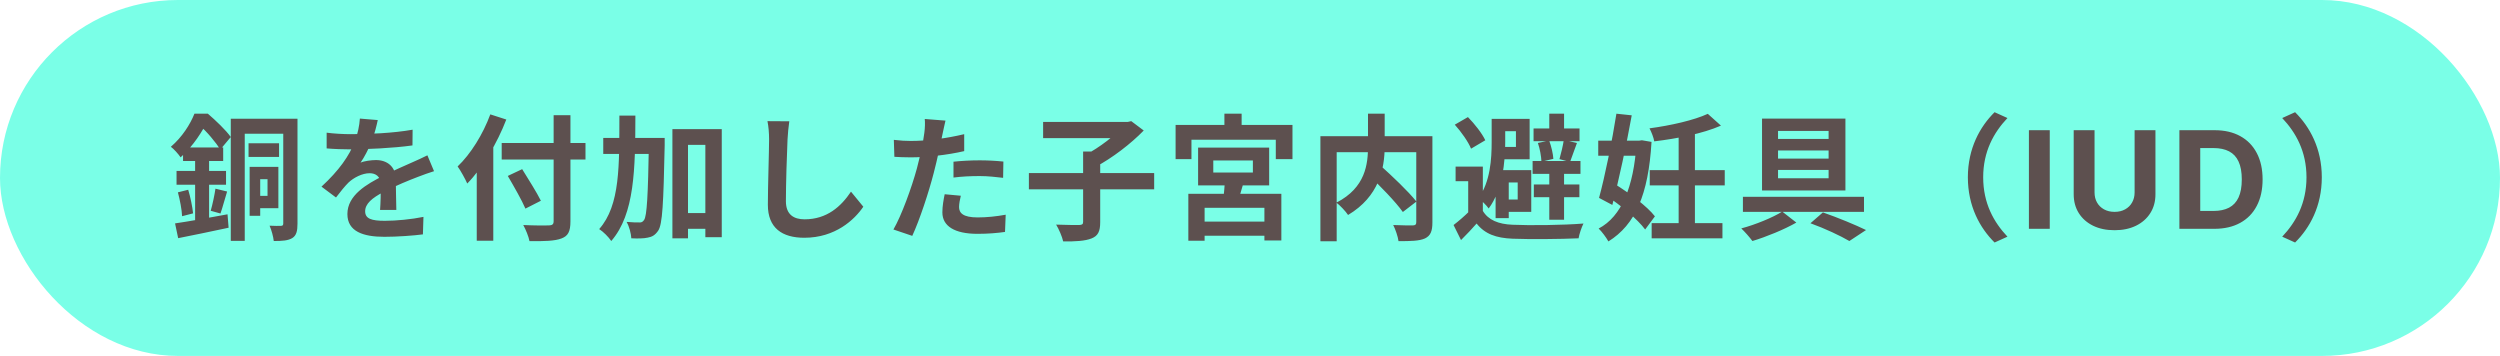 <svg width="295" height="42" viewBox="0 0 295 42" fill="none" xmlns="http://www.w3.org/2000/svg">
<rect width="295" height="42" rx="21" fill="#7AFFE7"/>
<path d="M27.232 14.008V28.424H28.88V15.784H34.176V14.008H27.232ZM33.424 14.008V26.376C33.424 26.568 33.344 26.648 33.168 26.648C32.976 26.664 32.384 26.664 31.808 26.632C32.032 27.112 32.256 27.96 32.304 28.44C33.328 28.44 34 28.392 34.496 28.088C34.976 27.784 35.104 27.256 35.104 26.392V14.008H33.424ZM29.328 16.904V18.52H32.928V16.904H29.328ZM29.456 19.688V25.464H30.704V19.688H29.456ZM30.08 19.688V21.144H31.568V23.112H30.08V24.568H32.848V19.688H30.08ZM21.6 17.4V19H26.336V17.4H21.6ZM20.832 20.168V21.8H26.672V20.168H20.832ZM20.992 22.696C21.232 23.592 21.456 24.744 21.488 25.512L22.784 25.176C22.704 24.408 22.48 23.288 22.208 22.392L20.992 22.696ZM20.656 26.36L21.024 28.104C22.704 27.768 24.912 27.32 26.976 26.872L26.848 25.288C24.608 25.704 22.224 26.136 20.656 26.36ZM25.424 22.264C25.312 23.032 25.072 24.152 24.864 24.872L26.016 25.192C26.256 24.52 26.512 23.512 26.8 22.6L25.424 22.264ZM23.024 18.04V26.952L24.672 26.664V18.04H23.024ZM22.944 13.416C22.448 14.664 21.504 16.168 20.16 17.32C20.512 17.576 21.056 18.184 21.312 18.568C22.896 17.128 23.872 15.48 24.496 14.264V13.768H23.952V13.416H22.944ZM23.184 13.416V14.776H23.52C24.4 15.496 25.488 16.84 26 17.64L27.232 16.168C26.656 15.352 25.456 14.216 24.528 13.416H23.184ZM44.576 14.168L42.464 13.992C42.416 14.808 42.208 15.784 41.888 16.648C41.216 18.408 39.984 20.136 37.936 22.024L39.648 23.304C40.192 22.6 40.64 22.024 41.12 21.544C41.728 20.968 42.736 20.44 43.616 20.44C44.288 20.44 44.928 20.776 44.928 21.8C44.944 22.664 44.912 24.024 44.848 24.776H46.768C46.752 23.768 46.704 22.024 46.704 21.16C46.704 19.672 45.696 18.888 44.368 18.888C43.824 18.888 42.976 19 42.544 19.192C42.992 18.552 43.456 17.64 43.792 16.856C44.24 15.704 44.448 14.76 44.576 14.168ZM38.544 15.656V17.512C39.424 17.592 40.592 17.624 41.248 17.624C43.2 17.624 46.416 17.48 48.672 17.16L48.688 15.304C46.368 15.72 43.472 15.832 41.36 15.832C40.544 15.832 39.36 15.768 38.544 15.656ZM51.216 20.2L50.432 18.328C49.824 18.632 49.264 18.888 48.64 19.16C47.68 19.608 46.672 19.992 45.2 20.76C43.28 21.72 40.992 23.032 40.992 25.256C40.992 27.32 42.864 27.944 45.36 27.944C46.88 27.944 48.832 27.8 49.904 27.656L49.968 25.592C48.56 25.88 46.768 26.056 45.408 26.056C43.856 26.056 43.088 25.816 43.088 24.936C43.088 24.056 43.872 23.368 45.328 22.616C46.832 21.848 48.272 21.272 49.312 20.872C49.856 20.664 50.72 20.344 51.216 20.2ZM59.2 16.872V18.824H69.088V16.872H59.2ZM65.328 13.592V26.104C65.328 26.472 65.168 26.584 64.768 26.6C64.384 26.616 62.992 26.616 61.744 26.552C62.032 27.064 62.384 27.928 62.48 28.456C64.256 28.472 65.472 28.44 66.256 28.136C67.024 27.848 67.312 27.336 67.312 26.12V13.592H65.328ZM59.92 20.76C60.64 21.992 61.584 23.64 62 24.616L63.824 23.688C63.344 22.712 62.336 21.128 61.616 19.96L59.92 20.76ZM56.256 18.12V28.408H58.208V16.216L58.192 16.184L56.256 18.12ZM57.856 13.496C56.992 15.848 55.536 18.184 54 19.64C54.352 20.12 54.928 21.176 55.136 21.656C56.944 19.816 58.672 16.888 59.744 14.104L57.856 13.496ZM80.192 25.144V27H84.304V25.144H80.192ZM71.184 16.28V18.168H77.056V16.28H71.184ZM79.344 15.24V28.12H81.184V17.096H83.232V27.992H85.168V15.24H79.344ZM76.576 16.28V16.712C76.464 23.176 76.336 25.48 76 25.96C75.84 26.184 75.696 26.264 75.456 26.248C75.152 26.248 74.576 26.248 73.936 26.184C74.256 26.728 74.464 27.56 74.496 28.12C75.232 28.152 75.952 28.152 76.432 28.04C76.96 27.944 77.296 27.752 77.664 27.224C78.176 26.472 78.288 24.008 78.432 17.16C78.432 16.92 78.432 16.28 78.432 16.28H76.576ZM73.088 13.64C73.072 19.496 73.2 24.216 70.704 27.032C71.184 27.336 71.824 27.976 72.128 28.44C74.896 25.256 74.96 19.944 74.976 13.64H73.088ZM93.136 14.312L90.56 14.296C90.688 14.92 90.752 15.688 90.752 16.456C90.752 17.832 90.608 22.024 90.608 24.168C90.608 26.904 92.288 28.056 94.912 28.056C98.56 28.056 100.832 25.928 101.872 24.392L100.416 22.616C99.248 24.36 97.584 25.88 94.944 25.88C93.696 25.88 92.736 25.352 92.736 23.736C92.736 21.752 92.848 18.184 92.928 16.456C92.96 15.816 93.04 14.984 93.136 14.312ZM111.568 14.232L109.12 14.04C109.168 14.424 109.152 15.08 109.072 15.672C108.96 16.616 108.592 18.376 108.192 19.88C107.584 22.12 106.368 25.464 105.424 27.08L107.648 27.832C108.528 25.928 109.6 22.664 110.176 20.424C110.608 18.792 111.008 16.84 111.232 15.752C111.312 15.4 111.456 14.68 111.568 14.232ZM107.488 16.632C106.832 16.632 106.304 16.6 105.472 16.504L105.536 18.504C106.096 18.536 106.688 18.568 107.472 18.568C109.28 18.568 111.792 18.296 113.776 17.832V15.832C111.696 16.328 109.44 16.632 107.488 16.632ZM112.512 19.08V20.952C113.52 20.824 114.512 20.776 115.616 20.776C116.576 20.776 117.552 20.888 118.368 20.984L118.4 19.064C117.472 18.968 116.512 18.92 115.6 18.92C114.56 18.92 113.408 18.984 112.512 19.08ZM113.376 23.096L111.472 22.92C111.344 23.544 111.2 24.312 111.2 25.064C111.2 26.68 112.64 27.592 115.344 27.592C116.624 27.592 117.696 27.496 118.592 27.368L118.672 25.336C117.536 25.544 116.432 25.656 115.36 25.656C113.632 25.656 113.168 25.128 113.168 24.424C113.168 24.072 113.264 23.56 113.376 23.096ZM121.408 20.424V22.344H136.192V20.424H121.408ZM127.808 17.88V26.184C127.808 26.456 127.696 26.536 127.344 26.552C126.976 26.552 125.744 26.552 124.624 26.504C124.944 27.032 125.328 27.912 125.456 28.488C126.912 28.504 128.032 28.44 128.8 28.136C129.568 27.832 129.824 27.304 129.824 26.216V17.88H127.808ZM123.088 14.392V16.296H133.168V14.392H123.088ZM132.544 14.392V14.84C131.728 15.88 129.728 17.432 128.032 18.296C128.4 18.632 128.992 19.272 129.28 19.688C131.248 18.648 133.456 16.952 134.96 15.4L133.488 14.296L133.056 14.392H132.544ZM143.168 18.936H147.84V20.36H143.168V18.936ZM141.376 17.416V21.88H149.76V17.416H141.376ZM144.544 21.016C144.528 21.8 144.432 22.888 144.32 23.656L146.016 24.04C146.224 23.368 146.48 22.376 146.784 21.4L144.544 21.016ZM140.224 22.872V28.408H142.144V24.52H149.2V28.376H151.2V22.872H140.224ZM141.072 26.152V27.816H150.192V26.152H141.072ZM144.48 13.416V15.72H146.512V13.416H144.48ZM138.72 14.744V18.776H140.592V16.488H150.544V18.776H152.512V14.744H138.72ZM161.376 20.536C162.816 21.896 164.688 23.816 165.536 25.016L167.136 23.784C166.192 22.584 164.256 20.76 162.832 19.48L161.376 20.536ZM161.424 13.416V17.24C161.424 19.336 161.152 22.136 157.696 23.912C158.144 24.248 158.8 24.952 159.072 25.368C162.72 23.192 163.392 19.912 163.392 17.256V13.416H161.424ZM155.808 16.072V28.472H157.728V17.96H167.968V16.072H155.808ZM167.12 16.072V26.216C167.12 26.488 167.024 26.584 166.72 26.6C166.416 26.6 165.344 26.6 164.4 26.552C164.656 27.048 164.96 27.928 165.024 28.456C166.448 28.456 167.472 28.44 168.144 28.136C168.8 27.816 169.024 27.288 169.024 26.248V16.072H167.12ZM174.976 19.656H171.76V21.384H173.248V25.528H174.976V19.656ZM174.976 24.888H173.424C172.816 25.496 172.128 26.088 171.52 26.552L172.4 28.328C173.104 27.624 173.696 27 174.24 26.376C175.216 27.608 176.528 28.088 178.496 28.168C180.544 28.248 184.192 28.216 186.272 28.12C186.352 27.608 186.64 26.792 186.848 26.376C184.544 26.568 180.496 26.616 178.48 26.52C176.816 26.456 175.616 25.96 174.976 24.888ZM171.664 14.712C172.432 15.56 173.264 16.744 173.584 17.544L175.264 16.552C174.896 15.752 174 14.616 173.216 13.816L171.664 14.712ZM176.016 14.024V16.76C176.016 18.712 175.872 21.448 174.448 23.416C174.784 23.608 175.44 24.264 175.664 24.6C177.312 22.408 177.616 19.032 177.616 16.792V14.024H176.016ZM176.992 14.024V15.48H178.88V17.336H176.992V18.792H180.496V14.024H176.992ZM177.28 20.072V21.528H179.088V23.544H177.28V25H180.688V20.072H177.28ZM176.48 20.072V25.736H178.032V20.072H176.48ZM180.96 15.16V16.664H186.384V15.16H180.96ZM180.992 21.768V23.272H186.368V21.768H180.992ZM180.848 19V20.52H186.496V19H180.848ZM182.816 13.416V15.928H184.56V13.416H182.816ZM182.816 19.544V25.928H184.56V19.544H182.816ZM181.472 16.872C181.712 17.576 181.872 18.472 181.888 19.08L183.296 18.744C183.264 18.168 183.056 17.256 182.8 16.584L181.472 16.872ZM184.528 16.52C184.432 17.192 184.192 18.152 184.016 18.776L185.264 19.112C185.488 18.536 185.776 17.672 186.08 16.872L184.528 16.52ZM194.896 26.328V28.12H203.248V26.328H194.896ZM194.672 20.072V21.88H203.52V20.072H194.672ZM198.08 15.432V27.176H200V15.432H198.08ZM201.52 13.432C199.904 14.184 197.152 14.808 194.64 15.144C194.864 15.56 195.136 16.248 195.2 16.68C197.888 16.36 200.912 15.768 203.072 14.824L201.52 13.432ZM188.592 16.6V18.376H193.76V16.6H188.592ZM190.736 13.416C190.24 16.6 189.376 20.824 188.688 23.352L190.256 24.184C191.008 21.304 191.936 17.016 192.544 13.608L190.736 13.416ZM189.52 23.08C191.2 24.184 193.232 25.864 194.128 27.08L195.28 25.528C194.352 24.328 192.24 22.776 190.576 21.736L189.52 23.08ZM193.104 16.6V16.952C192.784 22.008 191.36 25.544 188.64 26.968C189.024 27.336 189.536 28.024 189.792 28.488C192.96 26.52 194.512 22.984 194.88 16.744L193.744 16.552L193.408 16.6H193.104ZM209.808 17.752H215.776V18.712H209.808V17.752ZM209.808 20.056H215.776V21.032H209.808V20.056ZM209.808 15.448H215.776V16.392H209.808V15.448ZM207.92 13.992V22.472H217.76V13.992H207.92ZM205.664 23.224V25H219.952V23.224H205.664ZM213.632 26.344C215.36 26.968 217.184 27.832 218.224 28.44L220.192 27.144C218.976 26.552 216.896 25.688 215.104 25.064L213.632 26.344ZM210.304 24.968C209.216 25.656 207.12 26.52 205.472 26.952C205.904 27.368 206.48 28.024 206.784 28.44C208.432 27.944 210.544 27.08 211.968 26.264L210.304 24.968ZM232.208 20.92C232.208 24.344 233.632 26.904 235.36 28.616L236.88 27.928C235.264 26.216 234.016 23.992 234.016 20.92C234.016 17.864 235.264 15.64 236.88 13.928L235.36 13.24C233.632 14.952 232.208 17.512 232.208 20.92ZM241.872 15.364V27H239.411V15.364H241.872ZM251.883 15.364H254.343V22.921C254.343 23.769 254.141 24.511 253.736 25.148C253.334 25.784 252.771 26.28 252.048 26.636C251.325 26.989 250.482 27.165 249.52 27.165C248.554 27.165 247.709 26.989 246.986 26.636C246.262 26.28 245.7 25.784 245.298 25.148C244.896 24.511 244.696 23.769 244.696 22.921V15.364H247.156V22.71C247.156 23.153 247.253 23.547 247.446 23.892C247.643 24.237 247.919 24.508 248.275 24.704C248.631 24.901 249.046 25 249.52 25C249.997 25 250.412 24.901 250.764 24.704C251.12 24.508 251.395 24.237 251.588 23.892C251.785 23.547 251.883 23.153 251.883 22.71V15.364ZM261.293 27H257.168V15.364H261.327C262.497 15.364 263.505 15.597 264.349 16.062C265.194 16.525 265.844 17.189 266.298 18.057C266.757 18.924 266.986 19.962 266.986 21.171C266.986 22.383 266.757 23.424 266.298 24.296C265.844 25.167 265.19 25.835 264.338 26.301C263.49 26.767 262.474 27 261.293 27ZM259.628 24.892H261.19C261.918 24.892 262.529 24.763 263.026 24.506C263.526 24.244 263.901 23.841 264.151 23.296C264.404 22.746 264.531 22.038 264.531 21.171C264.531 20.311 264.404 19.608 264.151 19.062C263.901 18.517 263.527 18.116 263.031 17.858C262.535 17.6 261.923 17.472 261.196 17.472H259.628V24.892ZM273.973 20.92C273.973 17.512 272.549 14.952 270.821 13.24L269.301 13.928C270.917 15.64 272.165 17.864 272.165 20.92C272.165 23.992 270.917 26.216 269.301 27.928L270.821 28.616C272.549 26.904 273.973 24.344 273.973 20.92Z" fill="#5D504F"/>
</svg>
